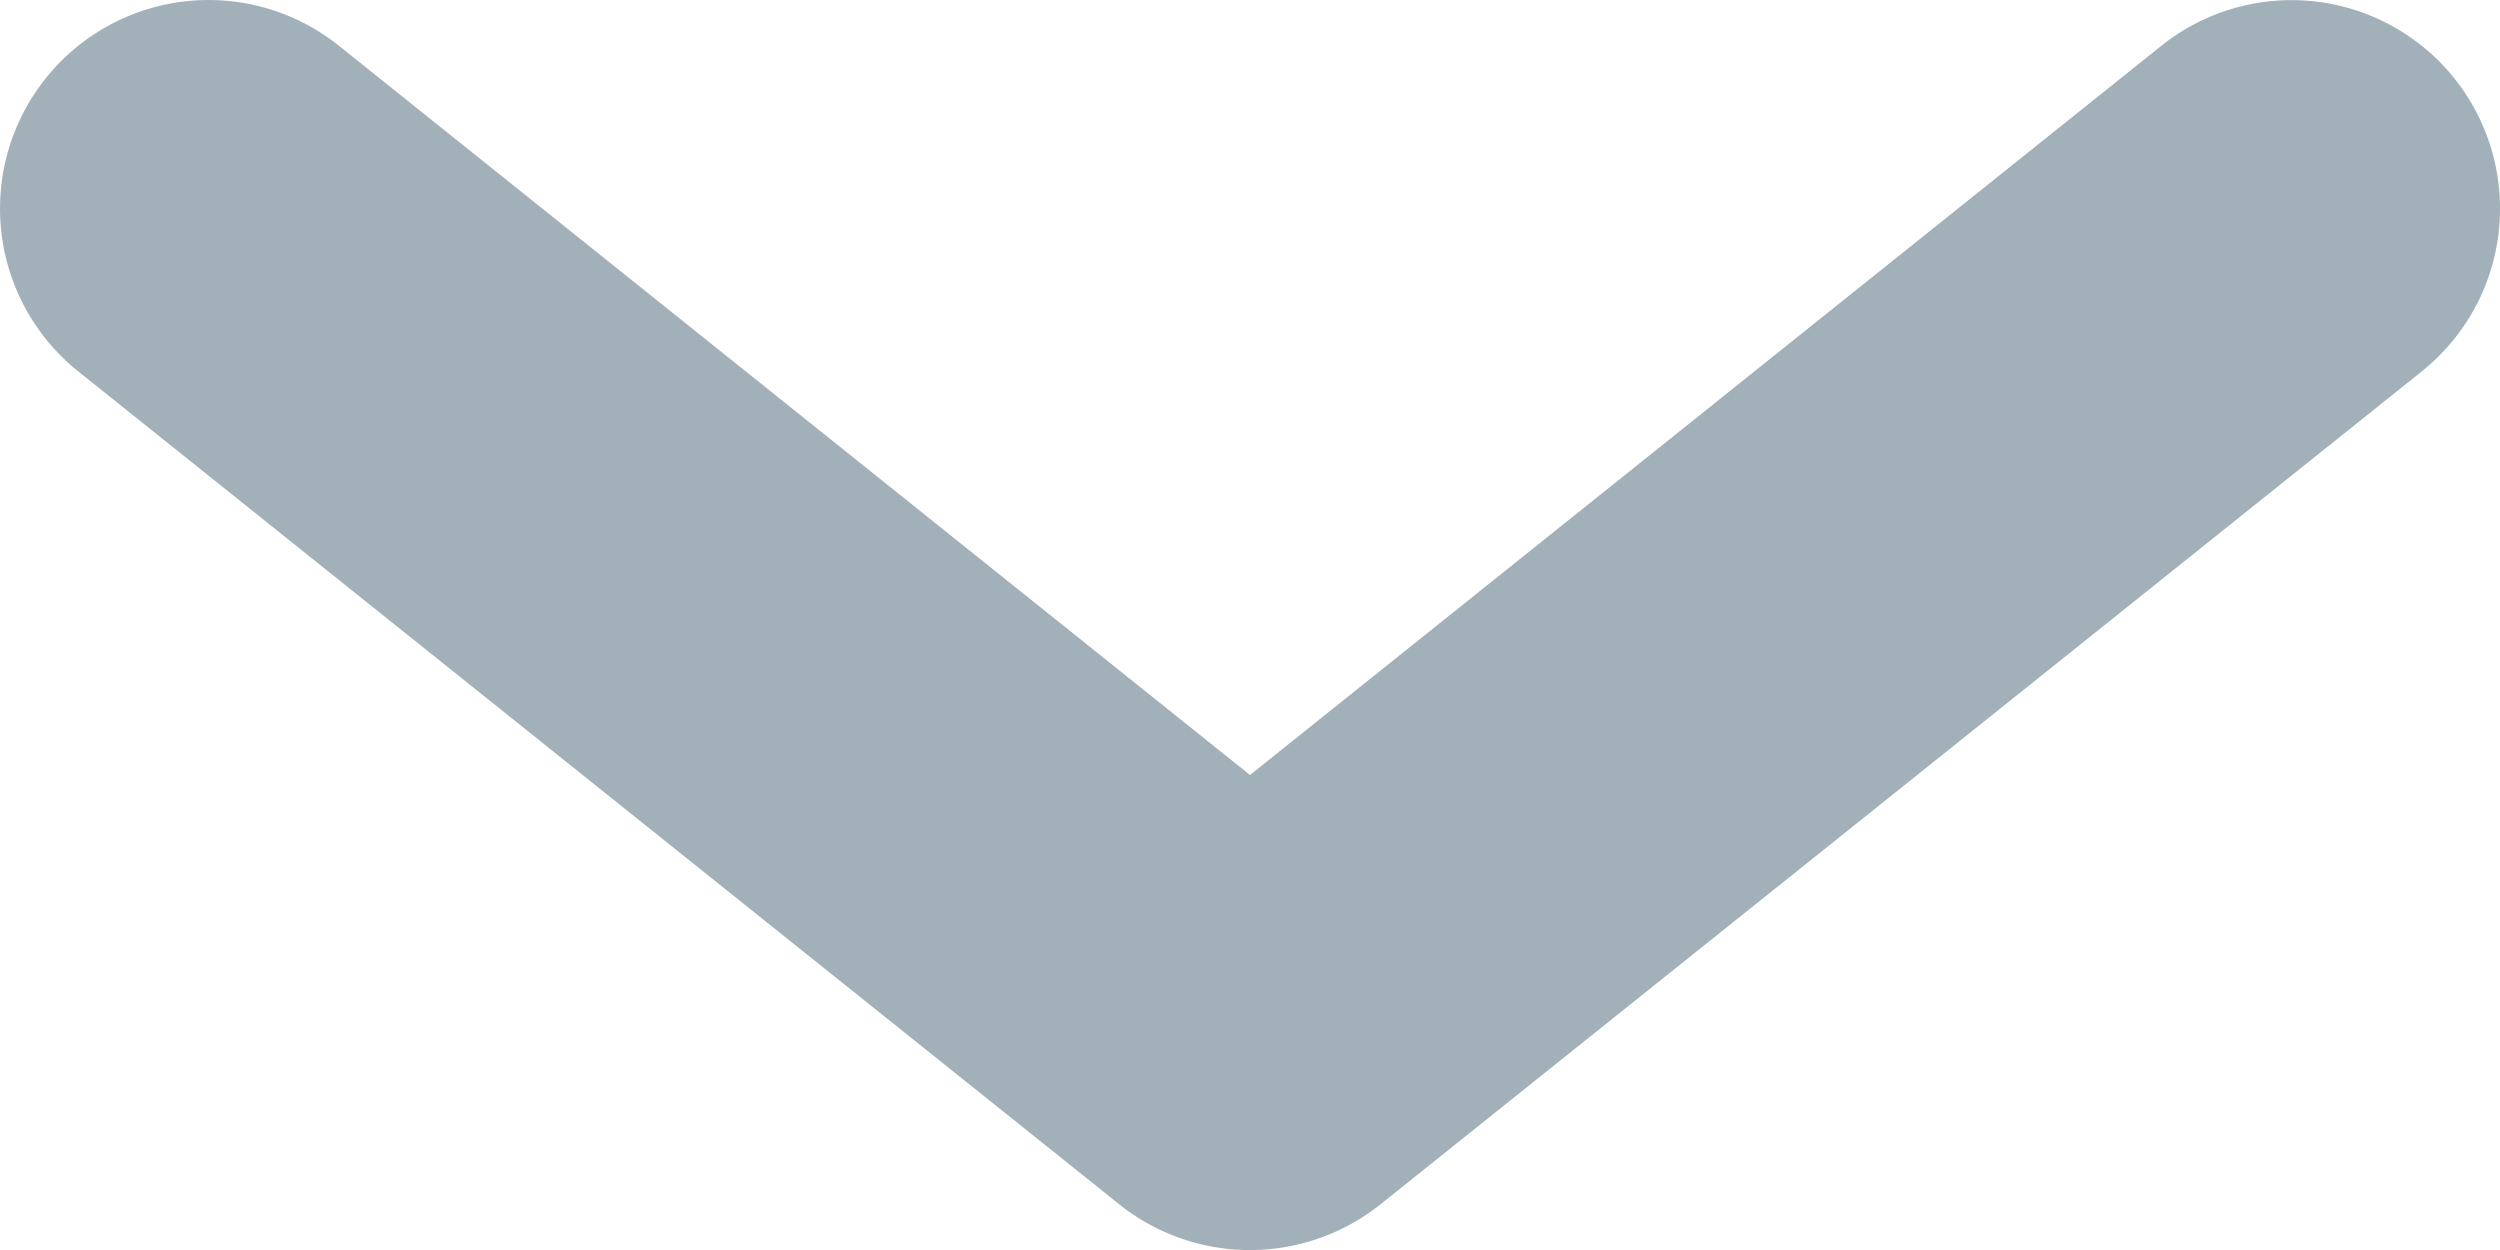 <svg xmlns="http://www.w3.org/2000/svg" viewBox="0 0 8 4">
  <defs>
    <style>
      .cls-1 {
        fill: #7b8f9d;
        opacity: 0.7;
      }
    </style>
  </defs>
  <path id="Fill_3" data-name="Fill 3" class="cls-1" d="M3.583,3.855a.67.67,0,0,0,.833,0L7.749,1.189A.667.667,0,1,0,6.917.146L4,2.48,1.084.146A.667.667,0,1,0,.251,1.189Z"/>
</svg>
